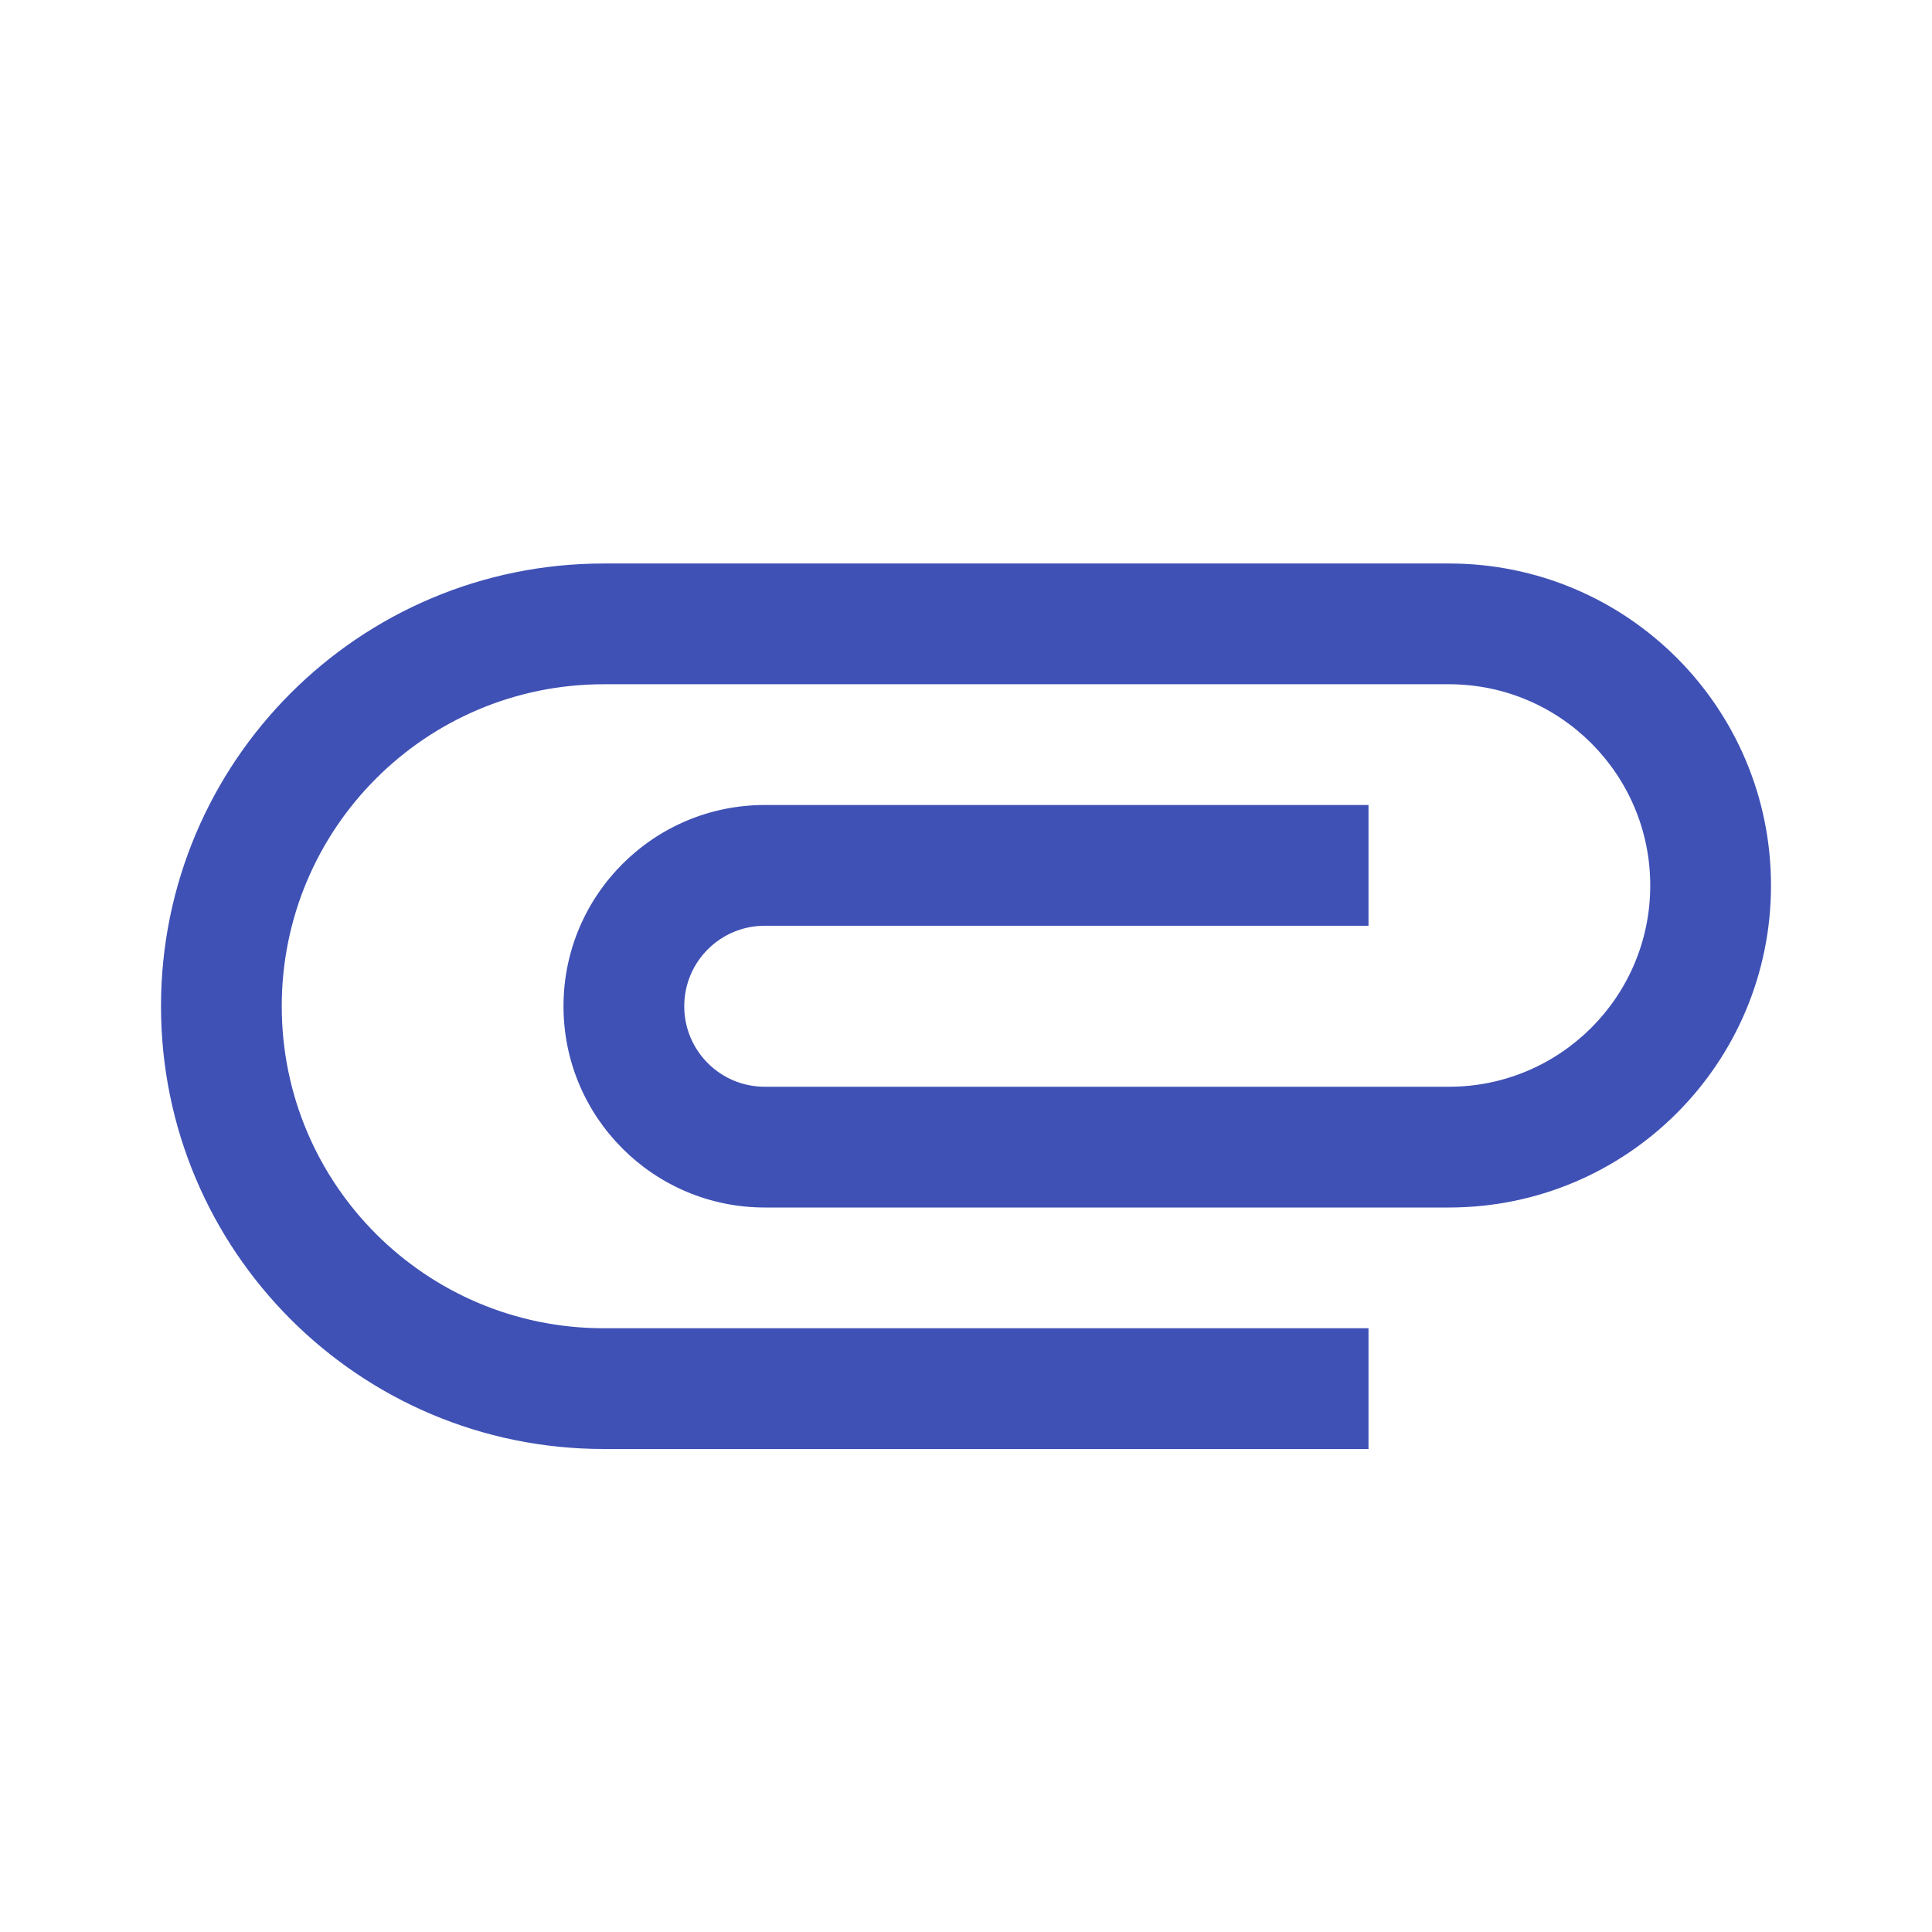 <svg fill="#3F51B5" xmlns="http://www.w3.org/2000/svg" width="48" height="48" viewBox="0 0 48 48"><path d="M15 36C8.92 36 4 31.07 4 25s4.92-11 11-11h21c4.42 0 8 3.58 8 8s-3.58 8-8 8H19c-2.76 0-5-2.24-5-5s2.24-5 5-5h15v3H19c-1.1 0-2 .89-2 2s.9 2 2 2h17c2.76 0 5-2.24 5-5s-2.24-5-5-5H15c-4.42 0-8 3.58-8 8s3.58 8 8 8h19v3H15z"/></svg>